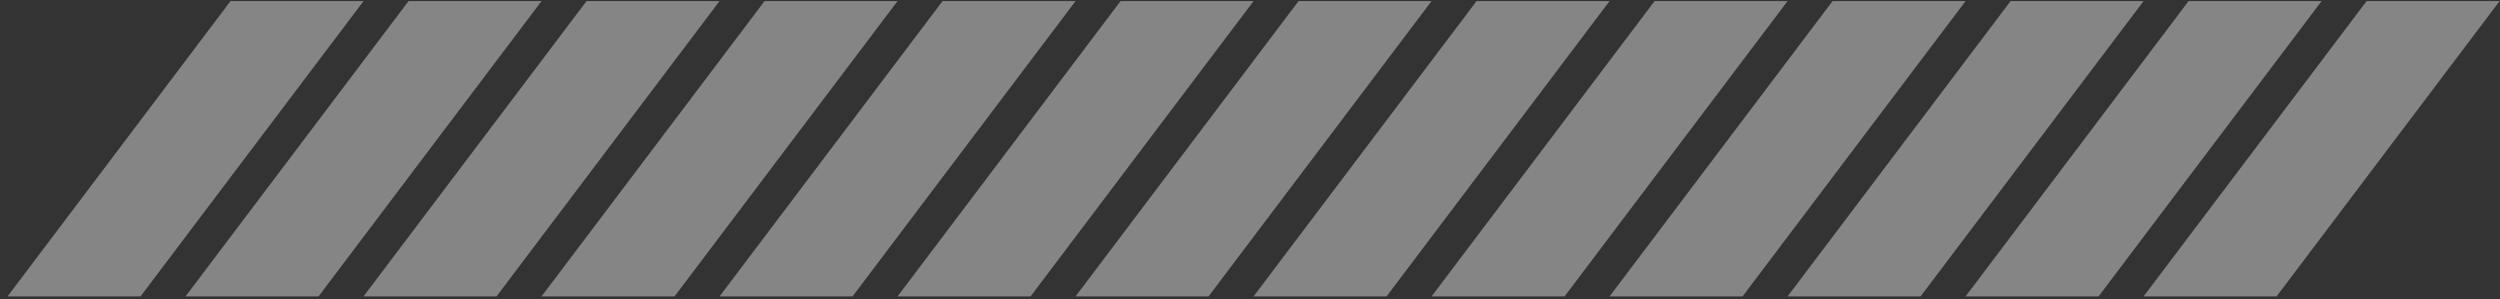 <svg width="259" height="31" viewBox="0 0 259 31" fill="none" xmlns="http://www.w3.org/2000/svg">
<rect x="0" y="0" width="259" height="31" fill="#333333" stroke="none"/>
<g opacity="0.4" clip-path="url(#clip0_194_8084)">
<path d="M37.663 0.113H23.883L0.78 30.706H14.558L37.663 0.113Z" fill="white"/>
<path d="M19.221 30.706H33.001L56.104 0.113H42.325L19.221 30.706Z" fill="white"/>
<path d="M74.544 0.113H60.765L37.662 30.706H51.44L74.544 0.113Z" fill="white"/>
<path d="M92.986 0.113H79.207L56.103 30.706H69.883L92.986 0.113Z" fill="white"/>
<path d="M111.428 0.113H97.648L74.545 30.706H88.324L111.428 0.113Z" fill="white"/>
<path d="M129.87 0.113H116.091L92.987 30.706H106.766L129.87 0.113Z" fill="white"/>
<path d="M111.427 30.706H125.206L148.309 0.113H134.531L111.427 30.706Z" fill="white"/>
<path d="M129.869 30.706H143.648L166.751 0.113H152.972L129.869 30.706Z" fill="white"/>
<path d="M148.311 30.706H162.09L185.193 0.113H171.415L148.311 30.706Z" fill="white"/>
<path d="M166.751 30.706H180.529L203.633 0.113H189.854L166.751 30.706Z" fill="white"/>
<path d="M185.193 30.706H198.972L222.075 0.113H208.297L185.193 30.706Z" fill="white"/>
<path d="M240.517 0.113H226.738L203.634 30.706H217.413L240.517 0.113Z" fill="white"/>
<path d="M222.076 30.706H235.855L258.959 0.113H245.18L222.076 30.706Z" fill="white"/>
</g>
<defs>
<clipPath id="clip0_194_8084">
<rect width="258.178" height="30.593" fill="white" transform="translate(0.78 0.112)"/>
</clipPath>
</defs>
</svg>
